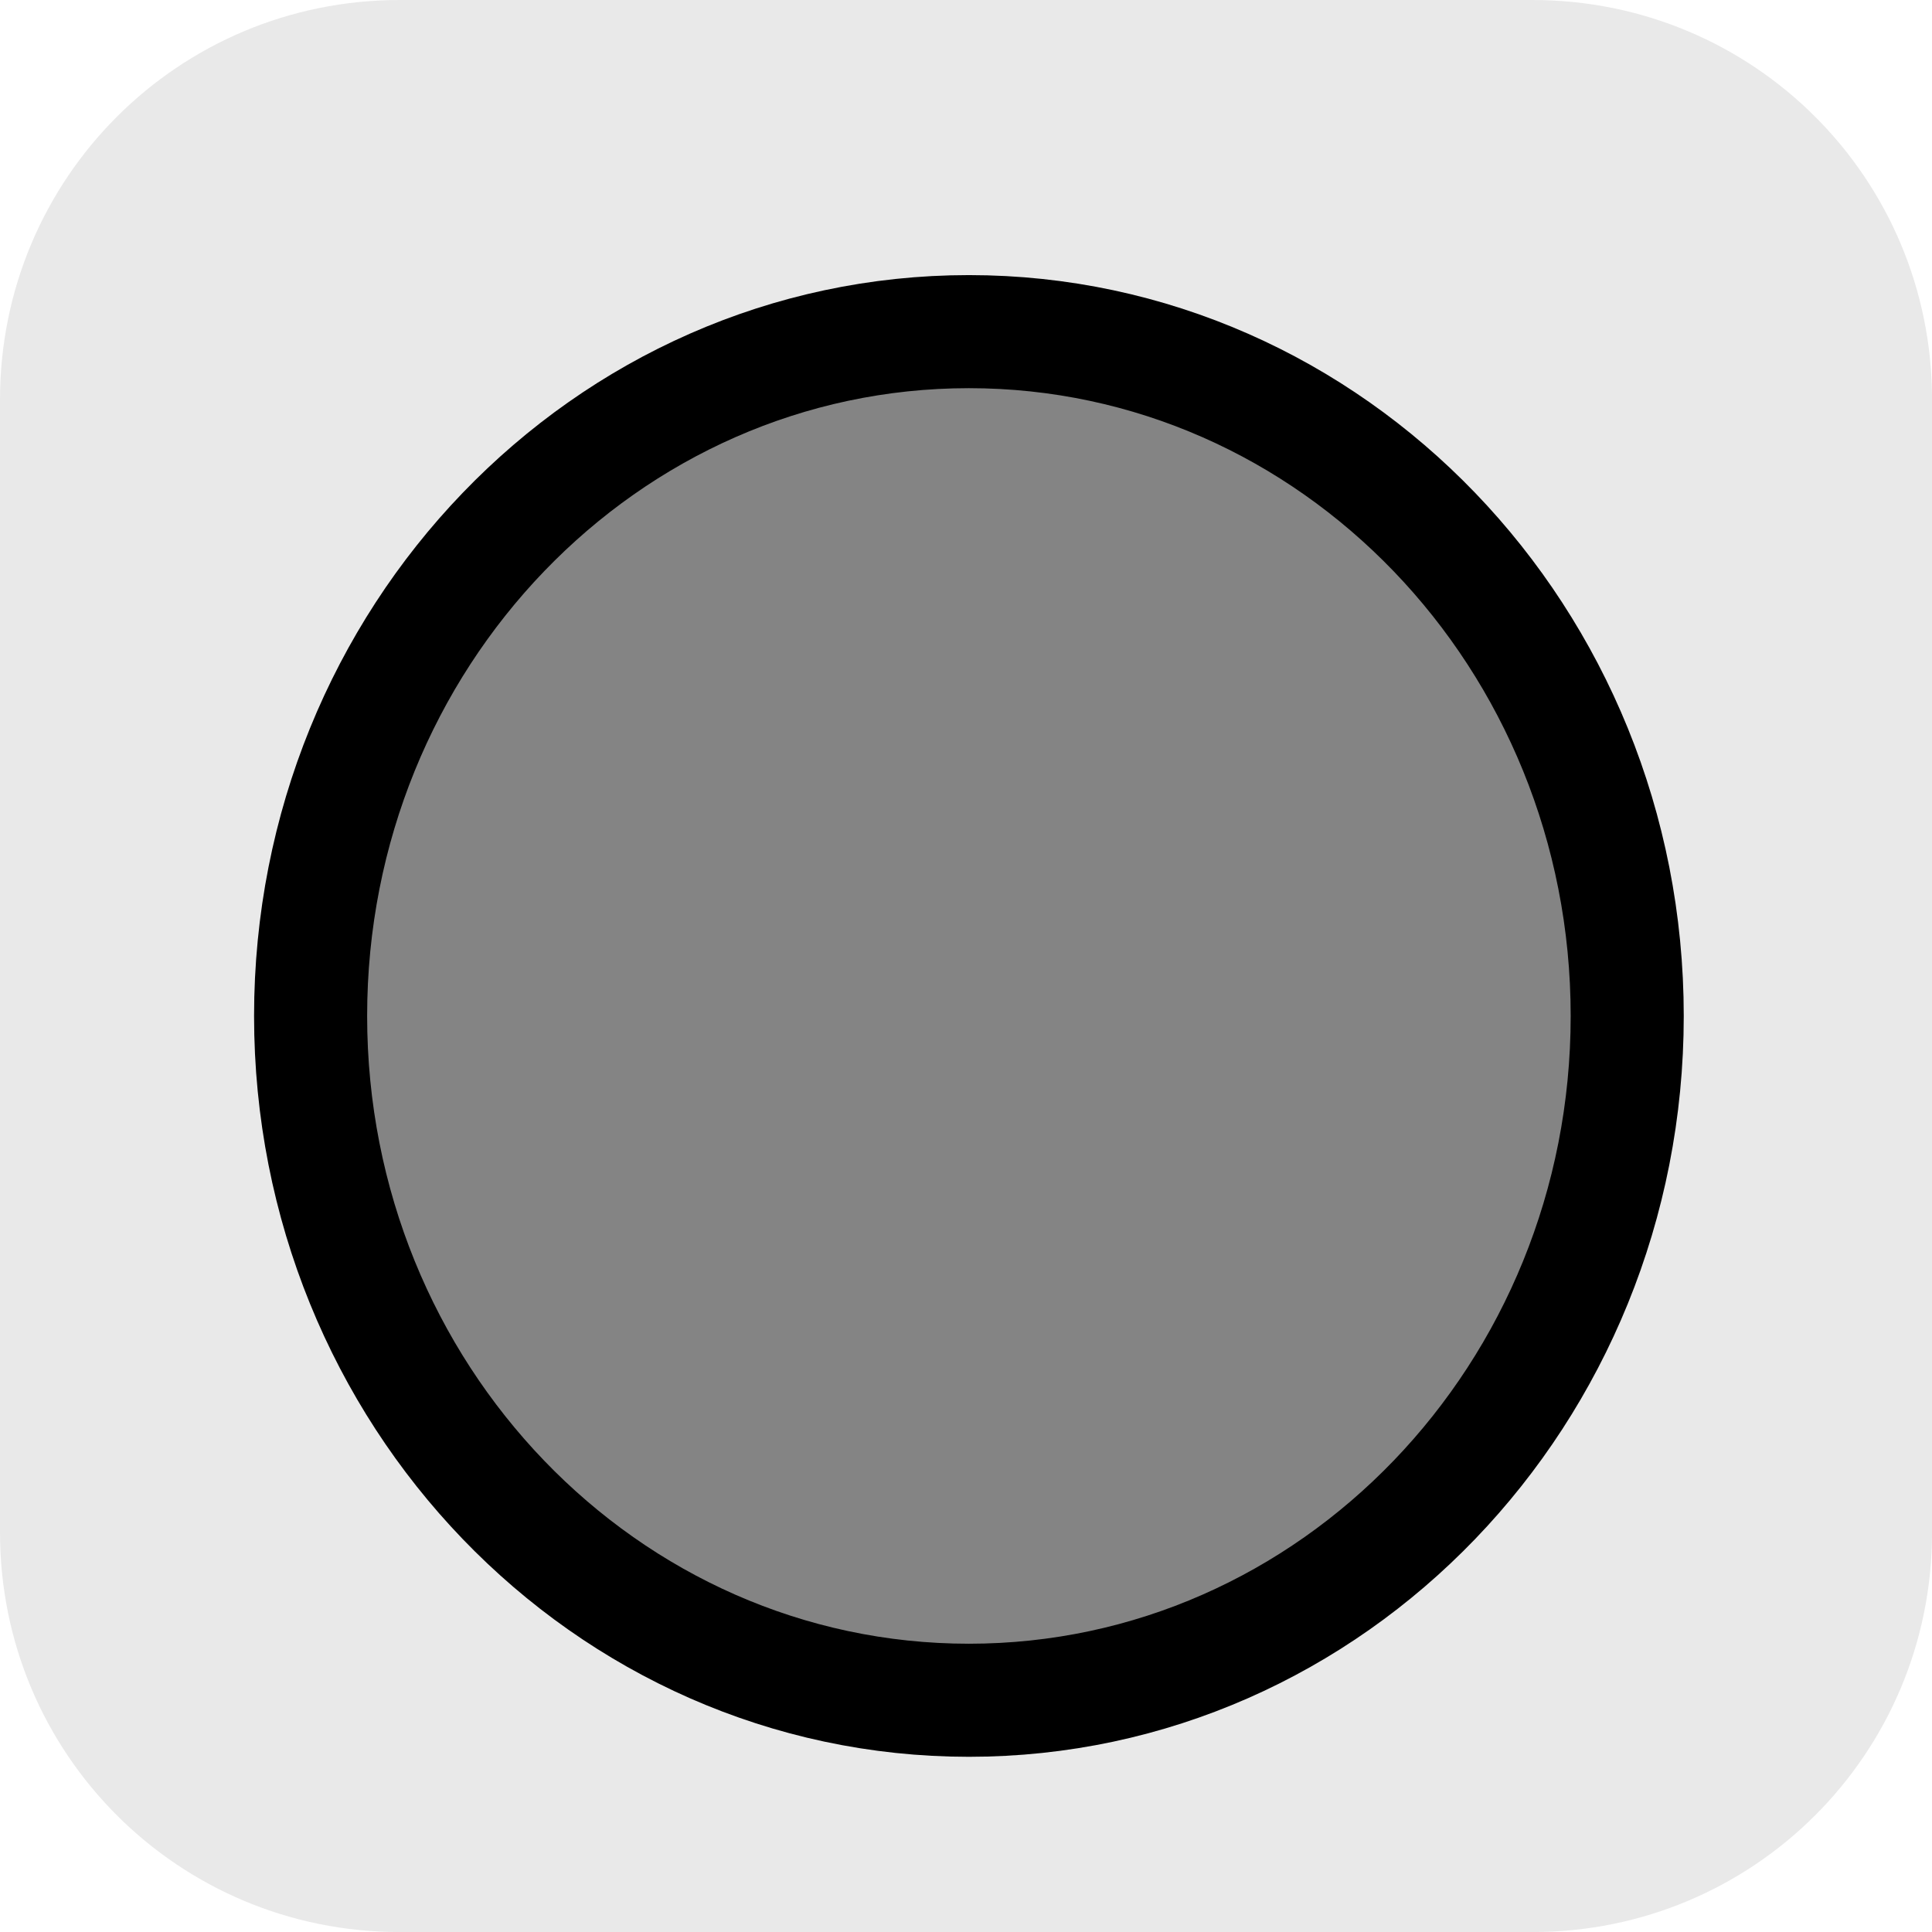 <svg version="1.1" xmlns="http://www.w3.org/2000/svg" xmlns:xlink="http://www.w3.org/1999/xlink" width="34.173" height="34.173" viewBox="0,0,34.173,34.173"><g transform="translate(-222.913,-162.913)"><g data-paper-data="{&quot;isPaintingLayer&quot;:true}" stroke-miterlimit="10" stroke-dasharray="" stroke-dashoffset="0" style="mix-blend-mode: normal"><path d="M229.983,162.913h20.034c3.917,0 7.07,3.153 7.07,7.07v20.034c0,3.917 -3.153,7.07 -7.07,7.07h-20.034c-3.917,0 -7.07,-3.153 -7.07,-7.07v-20.034c0,-3.917 3.153,-7.07 7.07,-7.07z" fill-opacity="0.097" fill="#191919" fill-rule="evenodd" stroke="none" stroke-width="4.439" stroke-linecap="round" stroke-linejoin="round"/><path d="M251.695,180.883c0,6.685 -5.213,12.104 -11.644,12.104c-6.431,0 -11.644,-5.419 -11.644,-12.104c0,-6.685 5.213,-12.104 11.644,-12.104c6.431,0 11.644,5.419 11.644,12.104z" fill="#848484" fill-rule="nonzero" stroke="#000000" stroke-width="2" stroke-linecap="butt" stroke-linejoin="miter"/></g></g></svg>